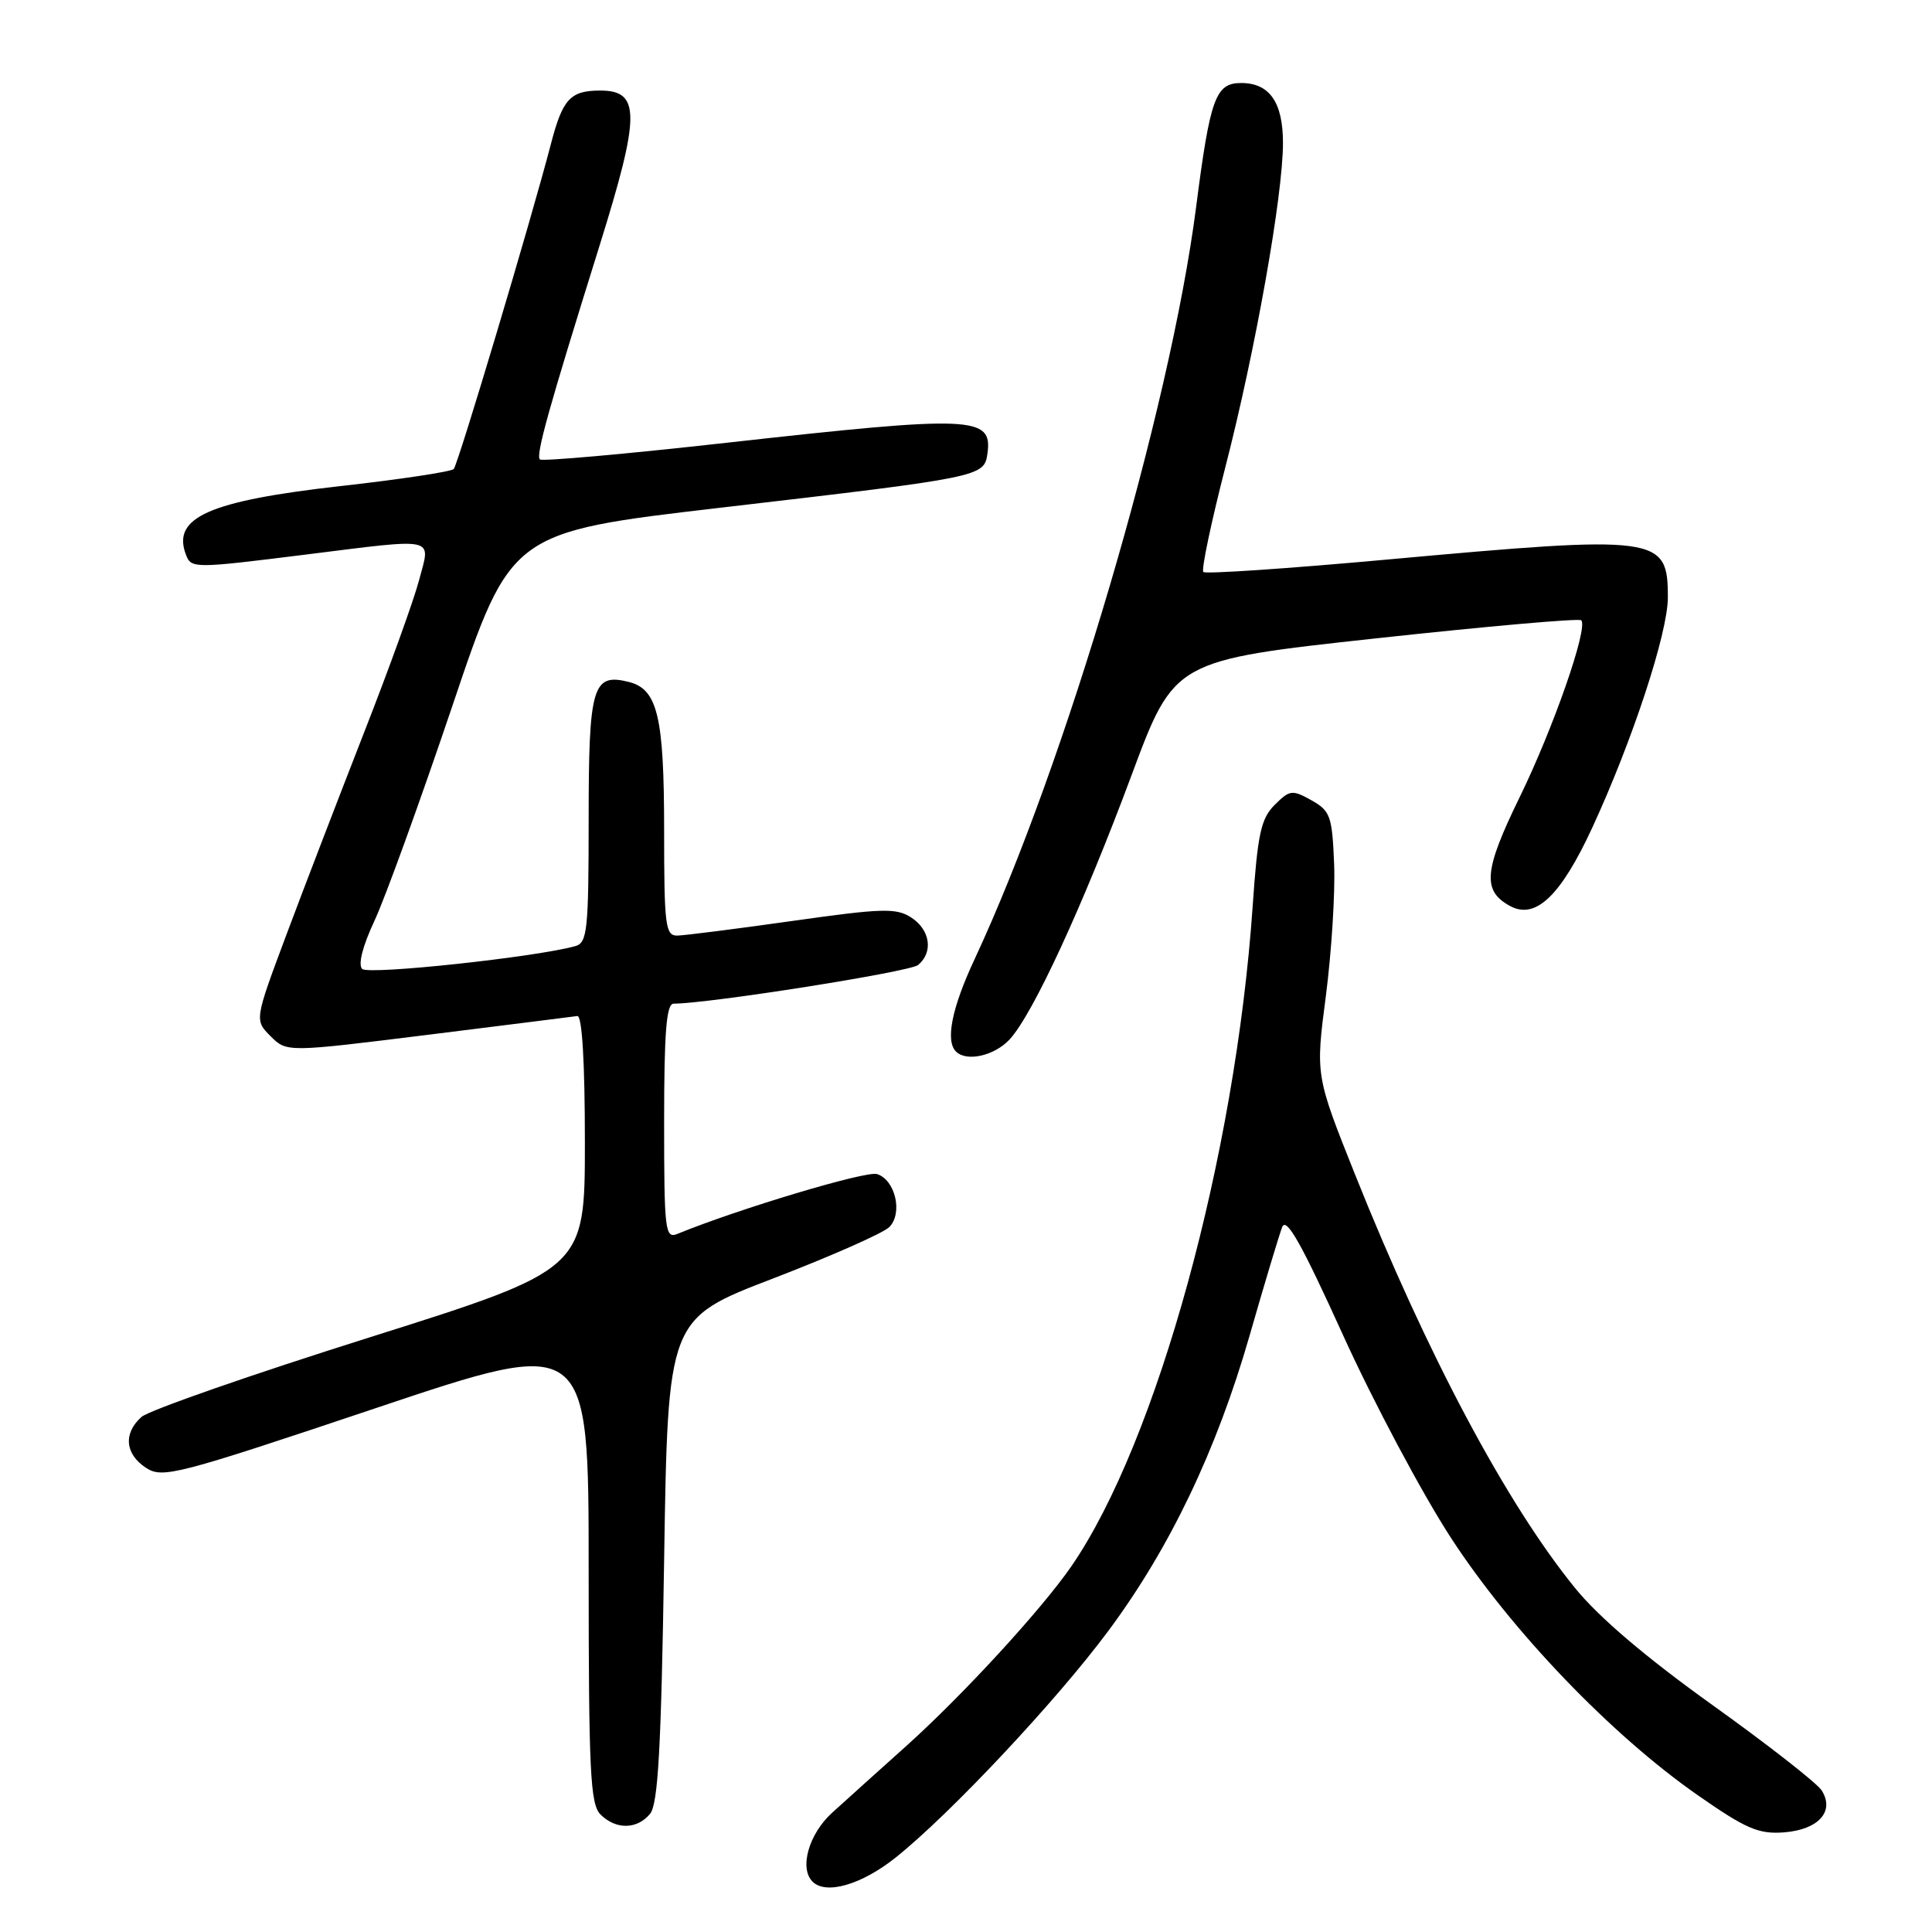 <?xml version="1.0" encoding="UTF-8" standalone="no"?>
<!DOCTYPE svg PUBLIC "-//W3C//DTD SVG 1.1//EN" "http://www.w3.org/Graphics/SVG/1.1/DTD/svg11.dtd" >
<svg xmlns="http://www.w3.org/2000/svg" xmlns:xlink="http://www.w3.org/1999/xlink" version="1.1" viewBox="0 0 256 256">
 <g >
 <path fill="currentColor"
d=" M 118.66 246.15 C 125.90 240.38 140.01 225.34 146.90 216.05 C 155.03 205.09 161.20 192.18 165.57 177.00 C 167.54 170.12 169.49 163.65 169.89 162.61 C 170.43 161.18 172.43 164.73 177.94 176.87 C 181.97 185.75 188.41 197.85 192.25 203.76 C 200.28 216.11 213.49 229.88 224.97 237.88 C 231.35 242.33 233.02 243.05 236.37 242.80 C 240.95 242.45 243.14 240.03 241.39 237.25 C 240.79 236.29 234.26 231.19 226.90 225.92 C 218.10 219.62 211.85 214.30 208.70 210.42 C 199.57 199.18 189.06 179.42 179.56 155.65 C 174.31 142.50 174.31 142.50 175.68 132.00 C 176.43 126.22 176.93 118.37 176.78 114.53 C 176.52 108.12 176.28 107.45 173.77 106.04 C 171.23 104.62 170.90 104.66 168.90 106.65 C 167.08 108.47 166.64 110.50 165.98 120.15 C 163.69 153.24 153.31 191.02 141.99 207.50 C 138.04 213.24 127.56 224.65 120.00 231.43 C 116.42 234.63 112.04 238.59 110.25 240.21 C 107.17 243.01 105.88 247.55 107.67 249.33 C 109.44 251.10 114.15 249.74 118.66 246.15 Z  M 86.13 240.35 C 87.20 239.05 87.61 231.78 88.00 206.73 C 88.50 174.75 88.50 174.75 102.45 169.40 C 110.12 166.45 117.04 163.39 117.83 162.60 C 119.66 160.77 118.64 156.34 116.21 155.57 C 114.77 155.11 97.86 160.18 89.75 163.50 C 88.13 164.16 88.00 163.08 88.00 148.61 C 88.00 136.79 88.30 133.00 89.25 132.99 C 94.03 132.97 120.57 128.77 121.65 127.87 C 123.69 126.18 123.27 123.22 120.75 121.58 C 118.76 120.29 116.94 120.34 105.00 122.03 C 97.58 123.08 90.71 123.95 89.75 123.97 C 88.17 124.00 88.00 122.68 88.00 110.05 C 88.00 94.95 87.14 91.32 83.32 90.36 C 78.51 89.16 78.00 90.90 78.00 108.56 C 78.00 123.23 77.82 124.91 76.25 125.36 C 71.08 126.82 48.81 129.21 47.99 128.39 C 47.42 127.82 48.05 125.35 49.63 121.98 C 51.04 118.97 55.68 106.15 59.95 93.51 C 67.70 70.51 67.70 70.51 95.60 67.26 C 130.11 63.24 130.40 63.18 130.84 60.11 C 131.54 55.12 128.99 55.02 96.27 58.67 C 82.95 60.16 71.82 61.15 71.54 60.88 C 70.97 60.31 72.66 54.27 79.43 32.59 C 84.86 15.20 84.88 12.00 79.54 12.00 C 75.58 12.00 74.56 13.10 73.02 19.00 C 70.36 29.22 60.69 61.55 60.12 62.15 C 59.78 62.50 53.06 63.52 45.19 64.40 C 27.70 66.37 22.74 68.56 24.64 73.50 C 25.34 75.34 25.65 75.34 40.46 73.49 C 58.12 71.29 57.07 71.06 55.54 76.84 C 54.84 79.51 51.55 88.62 48.23 97.09 C 44.92 105.57 40.29 117.60 37.96 123.83 C 33.72 135.17 33.72 135.17 35.86 137.31 C 38.00 139.44 38.00 139.44 56.75 137.11 C 67.06 135.82 75.95 134.71 76.50 134.63 C 77.13 134.55 77.50 140.69 77.50 151.35 C 77.50 168.20 77.50 168.20 49.00 177.20 C 33.32 182.14 19.71 186.89 18.75 187.75 C 16.32 189.91 16.56 192.67 19.34 194.49 C 21.54 195.93 23.34 195.46 49.84 186.57 C 78.00 177.12 78.00 177.12 78.00 207.99 C 78.00 234.72 78.21 239.07 79.57 240.43 C 81.61 242.46 84.40 242.43 86.13 240.35 Z  M 133.76 137.75 C 136.84 134.45 143.49 120.05 149.94 102.71 C 155.60 87.50 155.60 87.50 182.30 84.59 C 196.99 82.99 209.24 81.91 209.52 82.19 C 210.48 83.15 205.83 96.50 201.33 105.70 C 196.60 115.39 196.38 118.06 200.13 120.07 C 203.49 121.87 206.82 118.68 210.99 109.66 C 216.33 98.09 221.00 83.87 221.00 79.16 C 221.00 71.01 219.91 70.86 183.74 74.15 C 170.67 75.34 159.74 76.08 159.45 75.79 C 159.16 75.50 160.48 69.24 162.37 61.88 C 166.35 46.42 170.00 25.90 170.00 18.95 C 170.00 13.55 168.22 11.00 164.46 11.00 C 161.07 11.00 160.35 12.97 158.49 27.45 C 155.02 54.36 141.20 101.26 129.11 127.16 C 126.12 133.56 125.25 137.92 126.67 139.33 C 128.06 140.73 131.74 139.91 133.76 137.75 Z "/>
</g>
</svg>